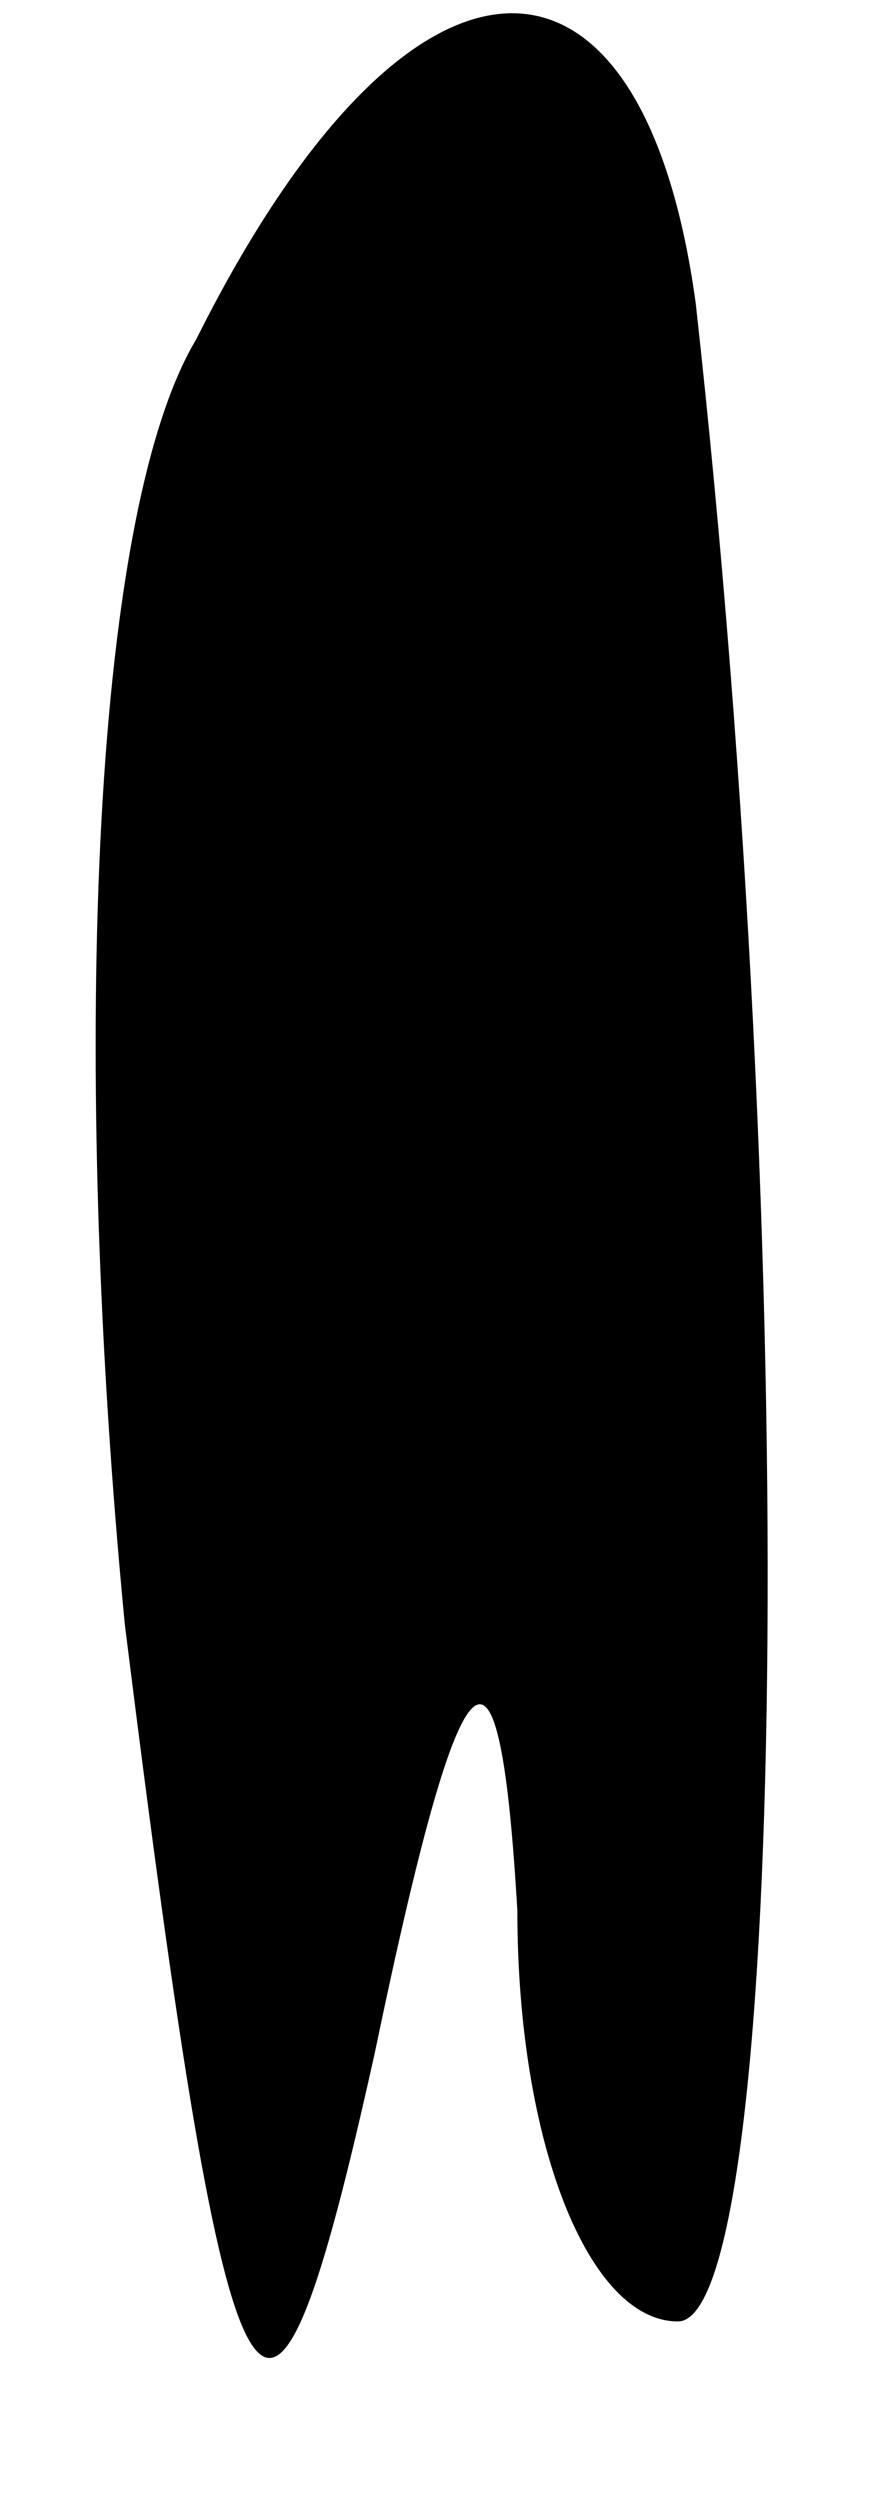 <?xml version="1.0" standalone="no"?>
<!DOCTYPE svg PUBLIC "-//W3C//DTD SVG 20010904//EN"
 "http://www.w3.org/TR/2001/REC-SVG-20010904/DTD/svg10.dtd">
<svg version="1.0" xmlns="http://www.w3.org/2000/svg"
 width="5pt" height="14pt" viewBox="0 0 5 14"
 preserveAspectRatio="xMidYMid meet">
<g transform="translate(0,14) scale(0.1,-0.1)"
fill="#000000" stroke="none">
<path fill="#000000" stroke="none" d="M11 121 c-6 -10 -7 -41 -4 -72 6 -48 8
-51 14 -24 5 24 7 25 8 8 0 -13 4 -23 9 -23 6 0 7 59 1 113 -3 22 -16 22 -28
-2z"/>
</g>
</svg>
